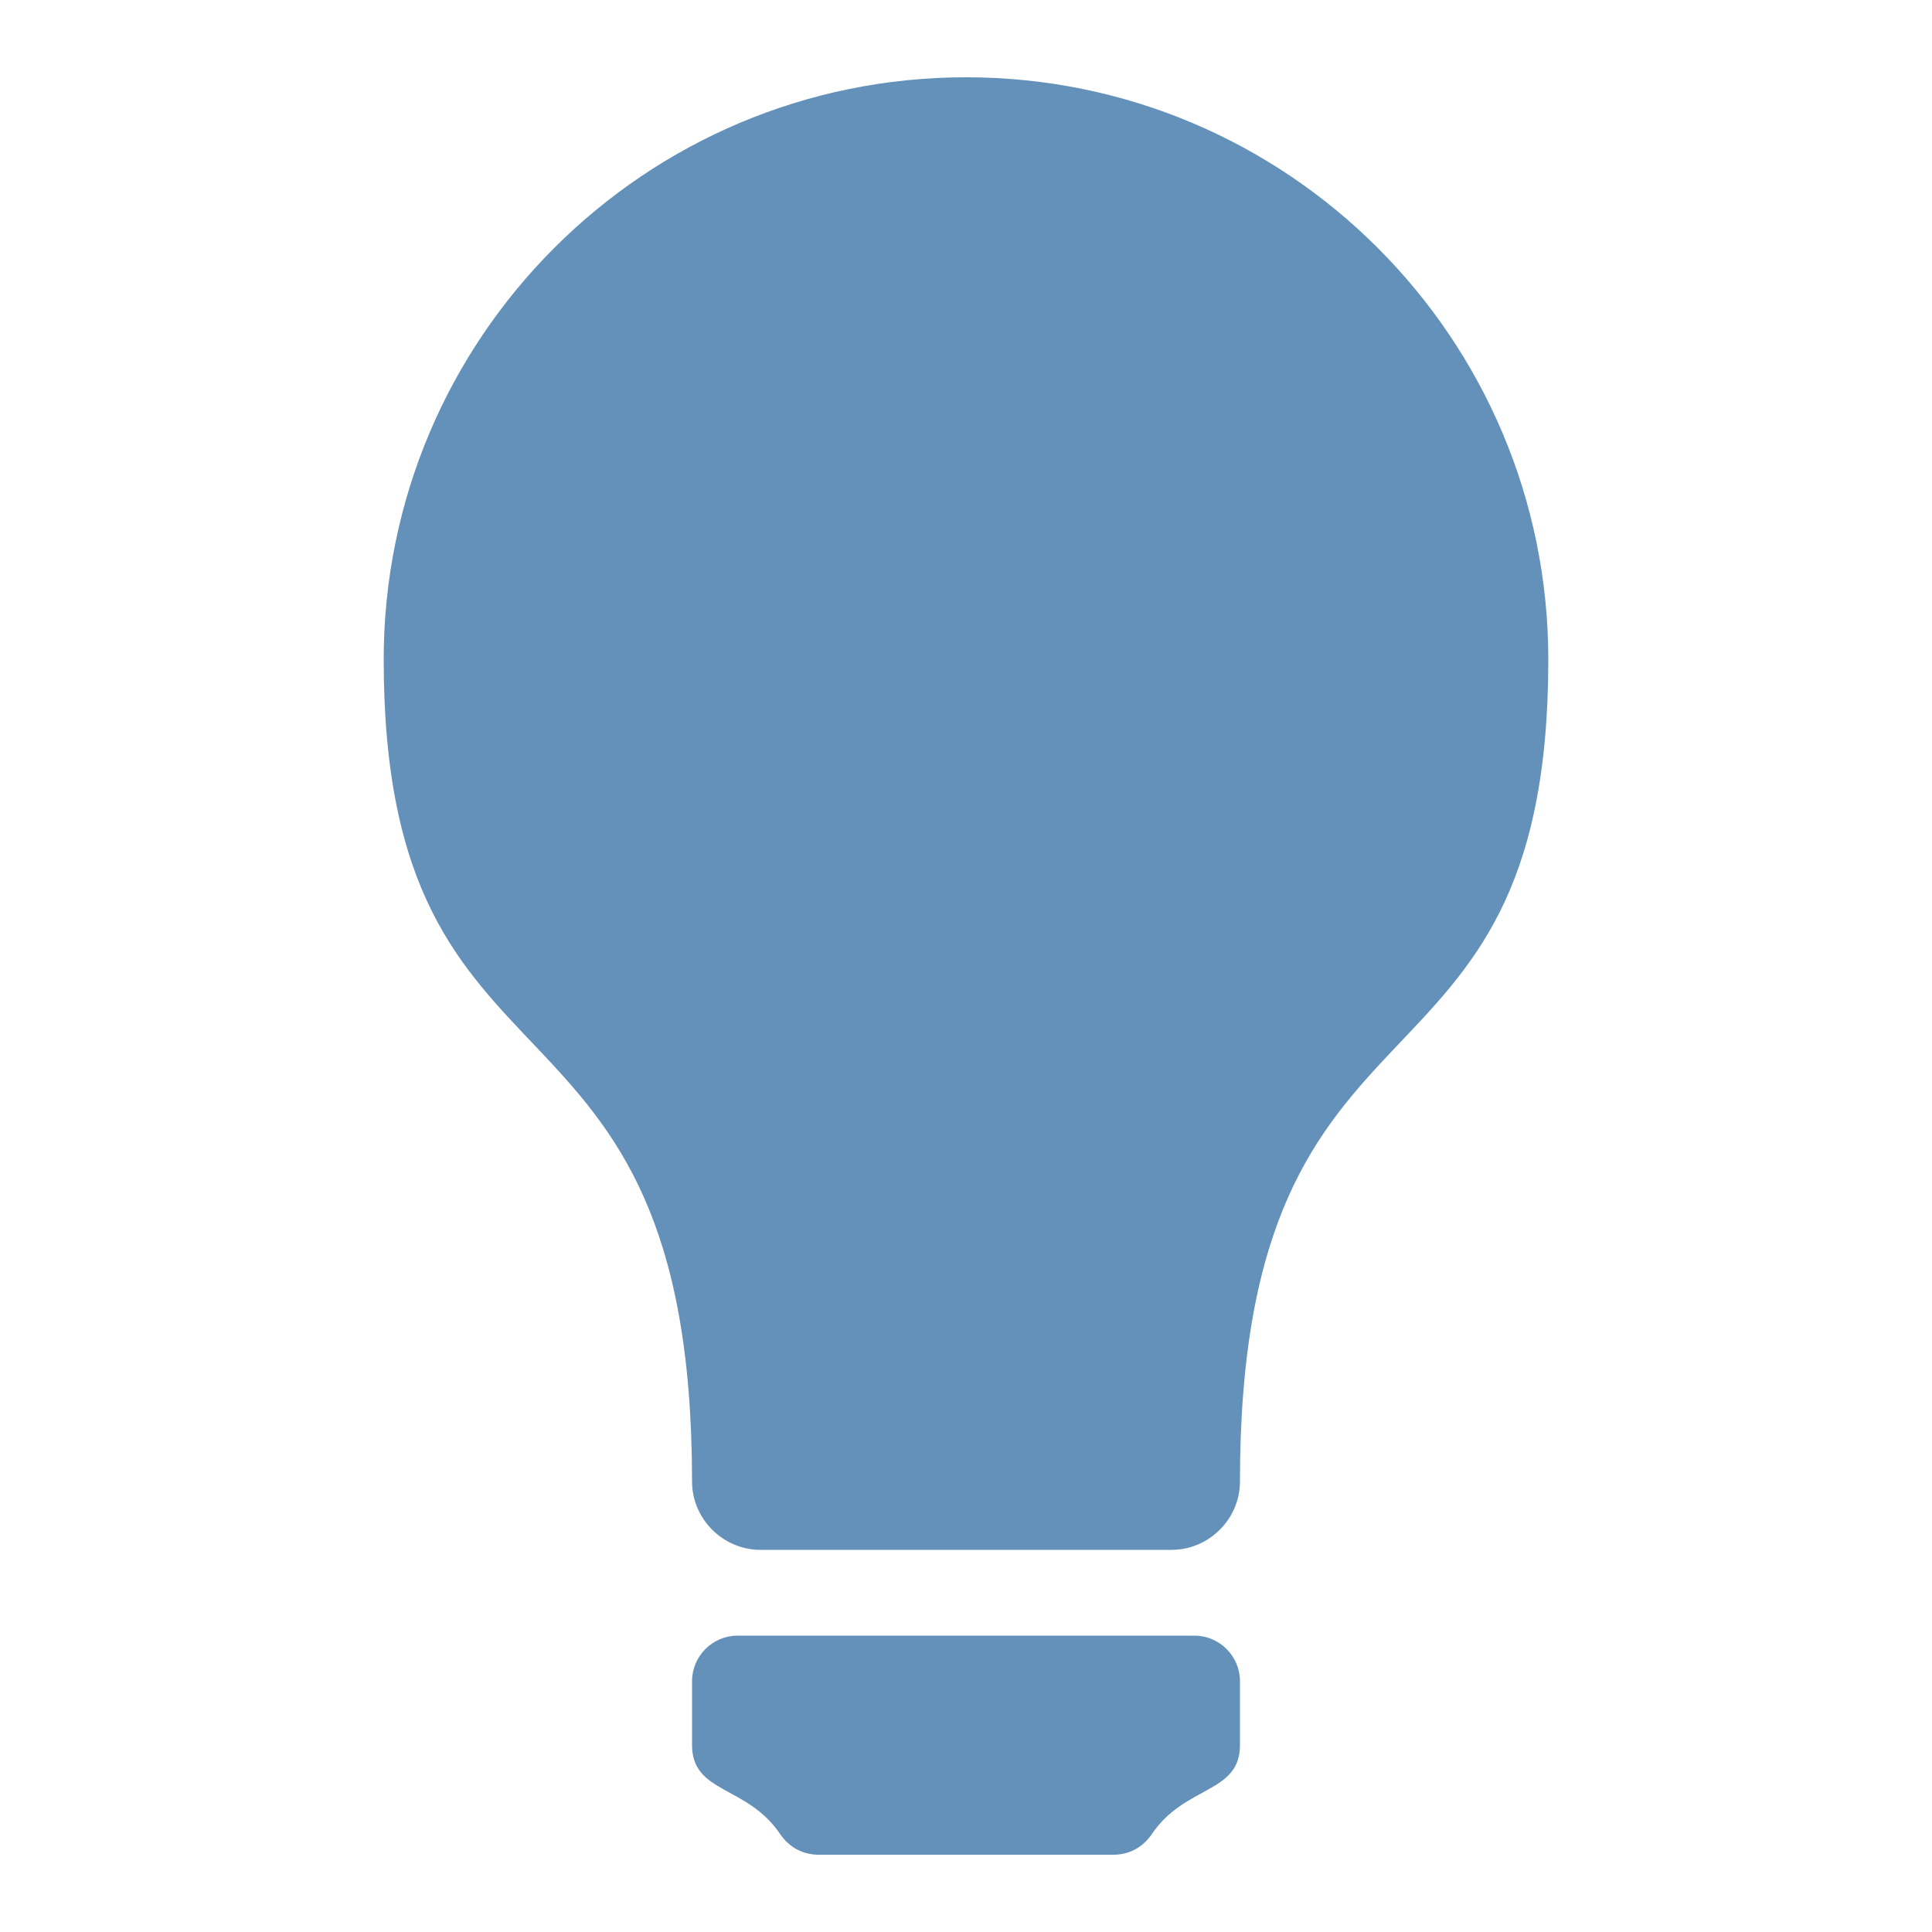 <?xml version="1.0" encoding="UTF-8"?>
<!DOCTYPE svg PUBLIC "-//W3C//DTD SVG 1.1//EN" "http://www.w3.org/Graphics/SVG/1.1/DTD/svg11.dtd">
<!-- Creator: CorelDRAW X7 -->
<svg xmlns="http://www.w3.org/2000/svg" xml:space="preserve" width="100%" height="100%" version="1.1" style="shape-rendering:geometricPrecision; text-rendering:geometricPrecision; image-rendering:optimizeQuality; fill-rule:evenodd; clip-rule:evenodd"
viewBox="0 0 5000 5000"
 xmlns:xlink="http://www.w3.org/1999/xlink">
 <defs>
  <style type="text/css">
   <![CDATA[
    .fil0 {fill:#6391B9}
   ]]>
  </style>
 </defs>
 <g id="Layer_x0020_1">
  <path class="fil0" d="M2882 4800l-764 0c-40,0 -75,-19 -98,-52 -86,-129 -229,-105 -229,-232l0 -165c0,-65 53,-118 118,-118l1182 0c65,0 118,53 118,118l0 165c0,127 -143,103 -229,232 -23,33 -58,52 -98,52zm-382 -4600c-832,0 -1507,675 -1507,1507 0,1209 798,768 798,2127 0,97 80,177 177,177l1064 0c97,0 177,-80 177,-177 0,-1359 798,-918 798,-2127 0,-832 -675,-1507 -1507,-1507z"/>
 </g>
</svg>
